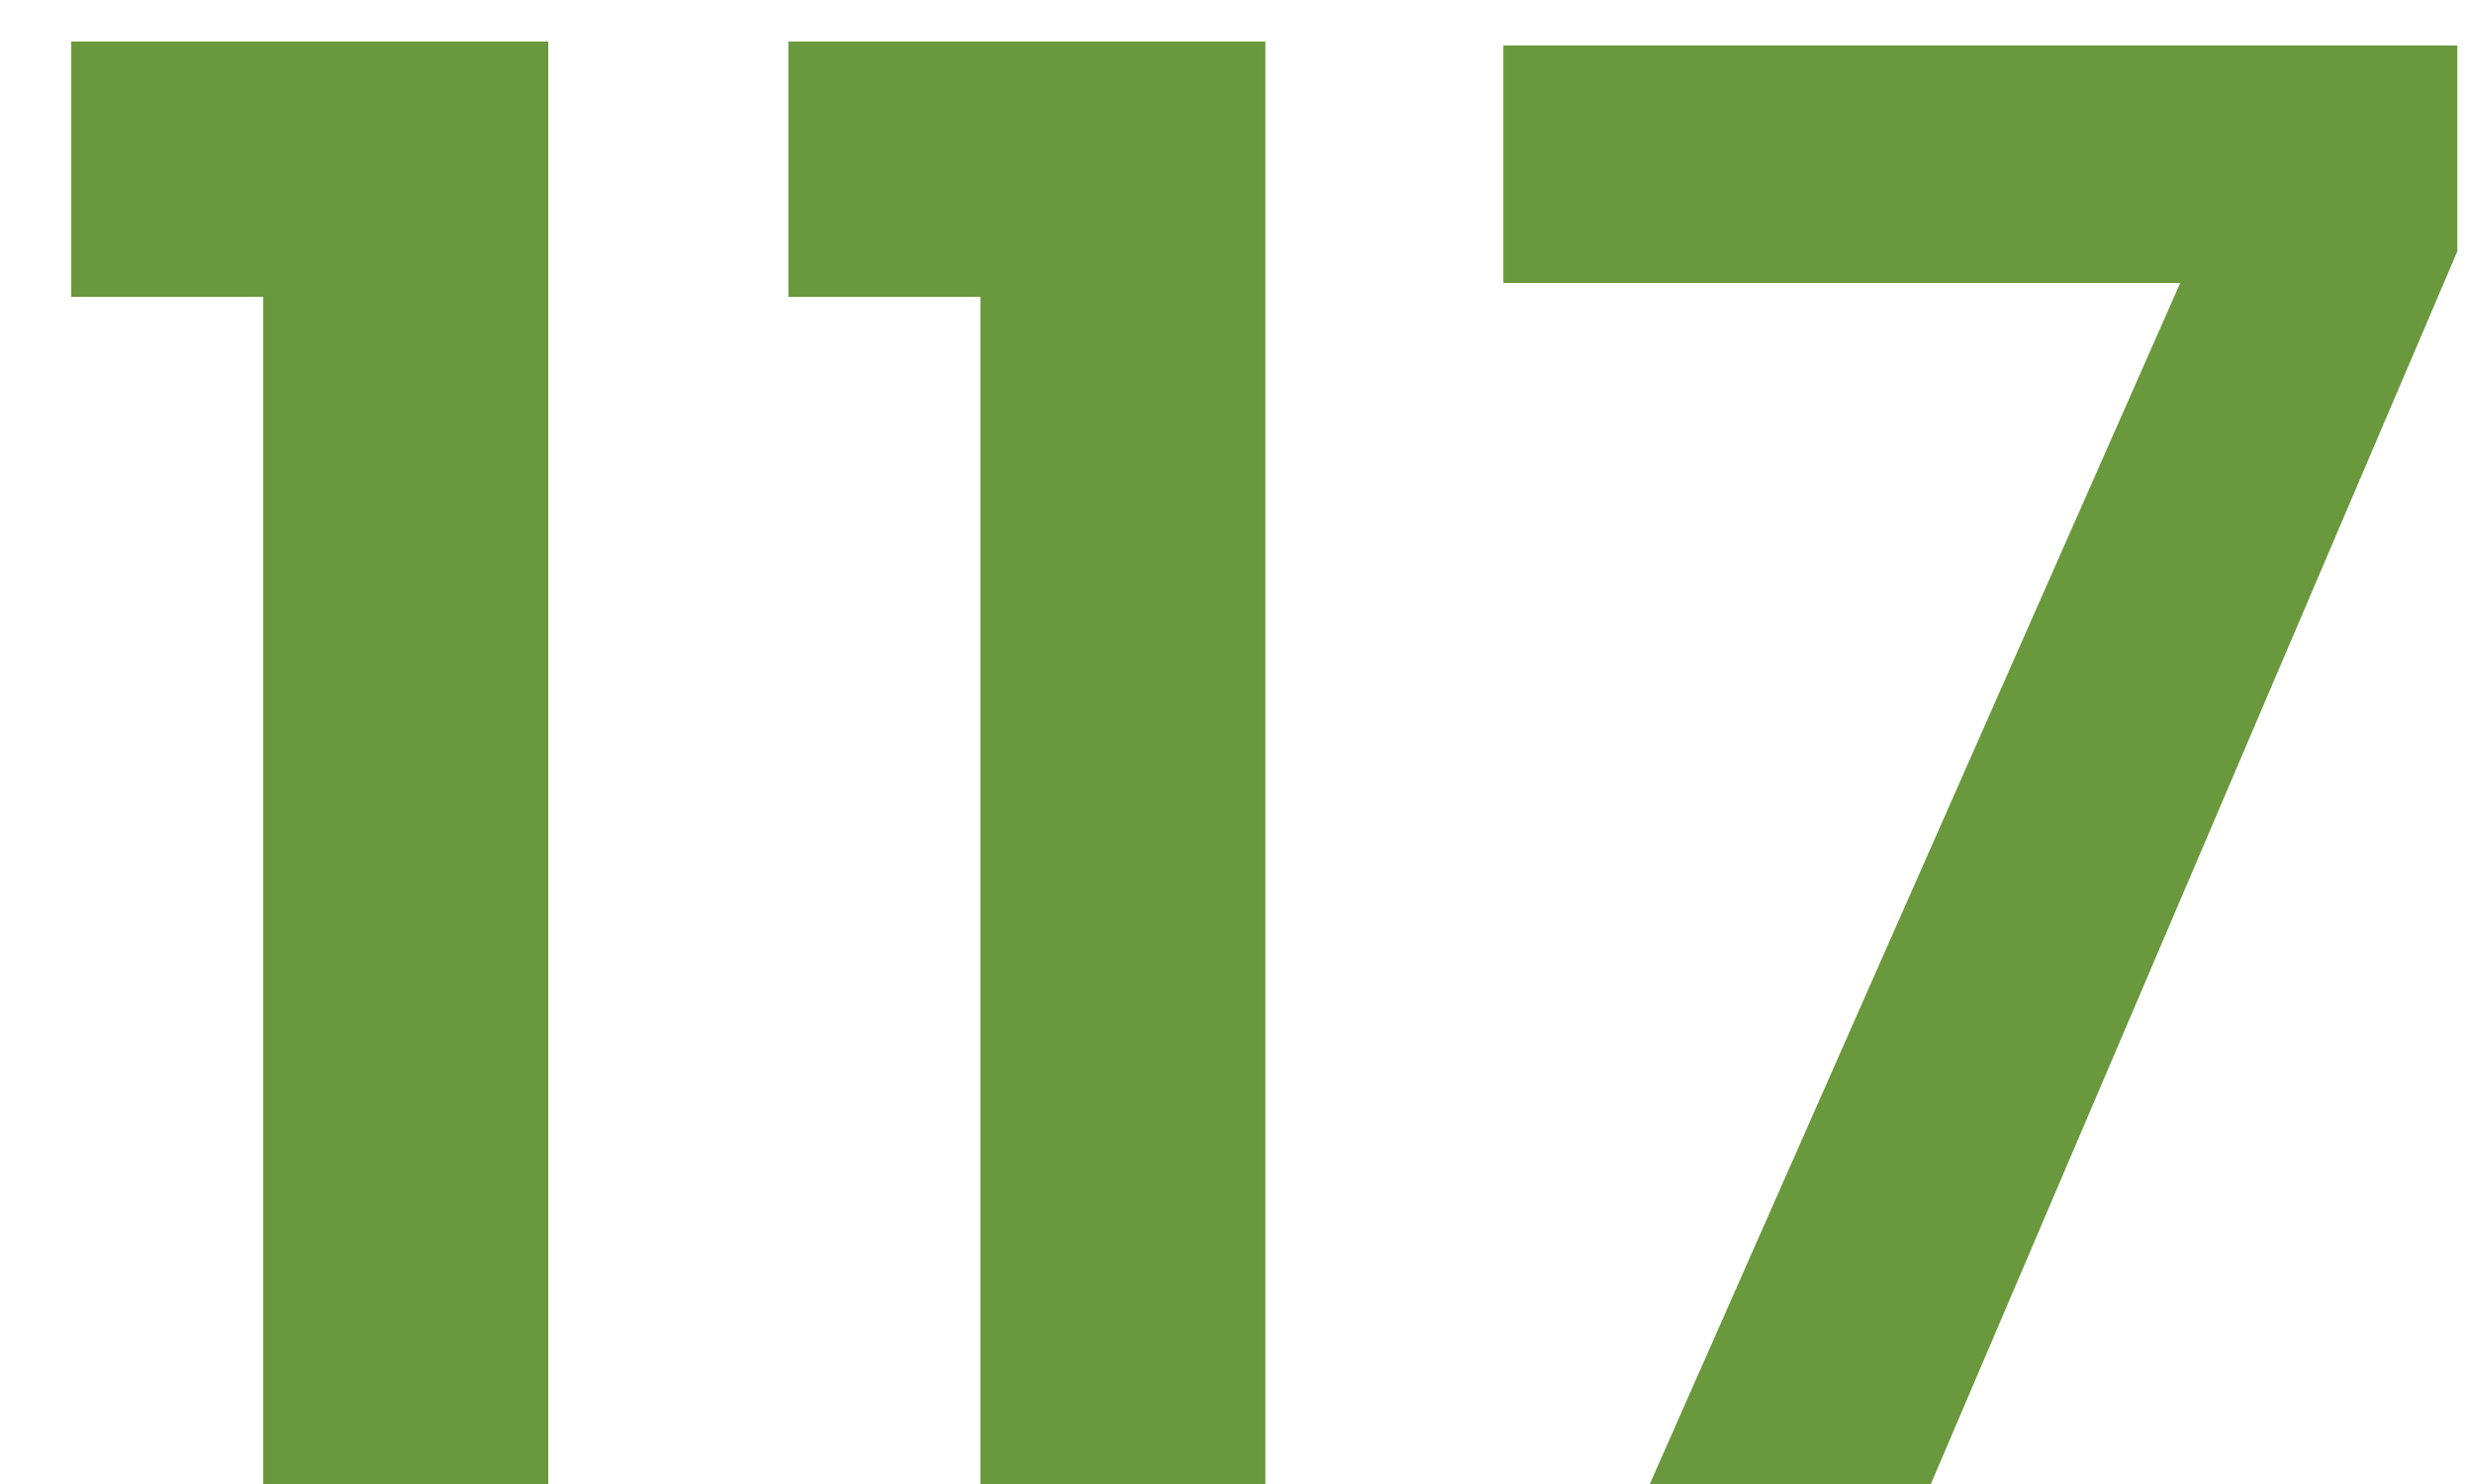 <svg width="15" height="9" viewBox="0 0 15 9" fill="none" xmlns="http://www.w3.org/2000/svg">
<path d="M1.596 9H3.324V0.252H0.432V1.8H1.596V9ZM5.944 9H7.672V0.252H4.78V1.8H5.944V9ZM9.115 0.276V1.716H13.219L10.003 9H11.707L14.899 1.524V0.276H9.115Z" fill="#6A983C"/>
</svg>
